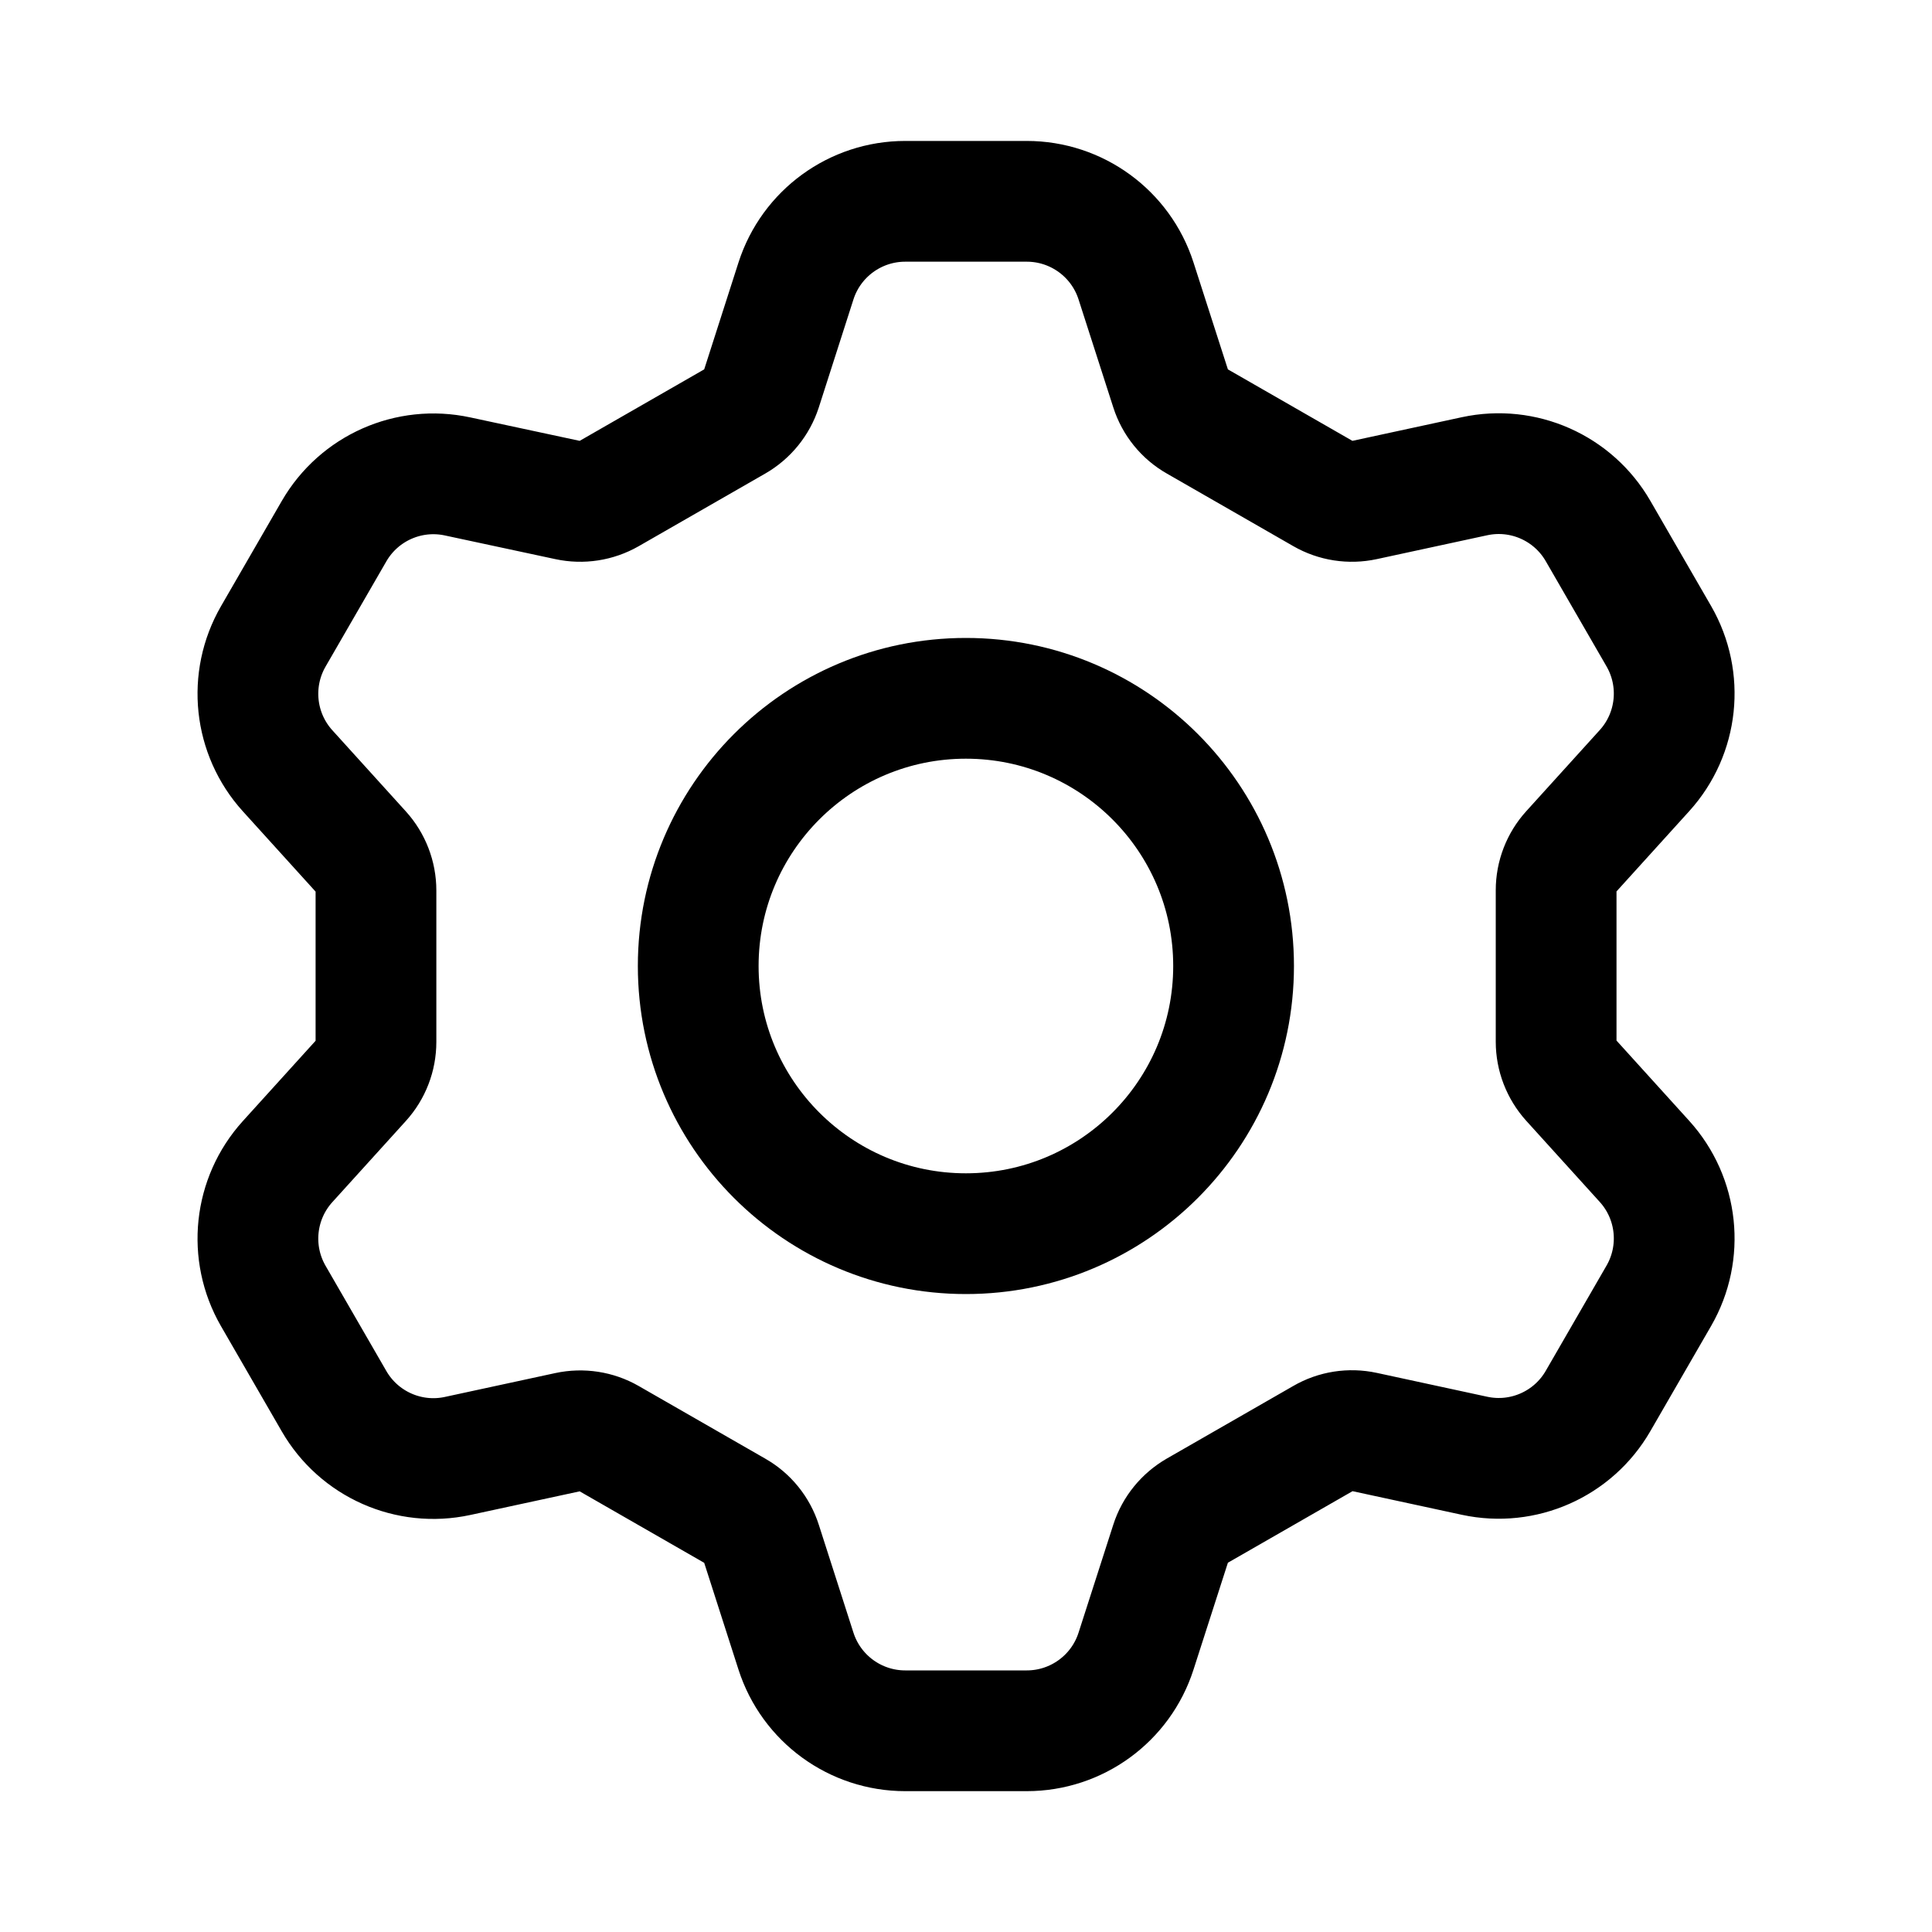 <svg fill="none" height="20" viewBox="0 0 20 20" width="20" xmlns="http://www.w3.org/2000/svg">
    <g stroke="currentColor" stroke-width="1.25">
        <path d="m9.999 12.771c1.53 0 2.771-1.241 2.771-2.771 0-1.53-1.241-2.771-2.771-2.771-1.53 0-2.771 1.241-2.771 2.771 0 1.53 1.241 2.771 2.771 2.771z"/>
        <path d="m5.88 5.177c.144.031.293.008.421-.065l1.31-.752c.128-.074.224-.192.27-.333l.359-1.119c.158-.491.615-.824 1.131-.824h1.258c.516 0 .973.333 1.131.824l.36 1.119c.045.141.141.26.27.333l1.31.752c.127.073.277.096.421.065l1.143-.247c.504-.109 1.021.12 1.279.567l.629 1.089c.258.447.198 1.009-.148 1.391l-.761.84c-.099.109-.154.251-.154.399v1.568c0 .147.055.289.154.399l.761.84c.346.382.406.944.148 1.391l-.629 1.089c-.258.447-.775.676-1.279.567l-1.143-.247c-.144-.031-.294-.008-.421.066l-1.31.752c-.128.074-.225.192-.27.333l-.36 1.119c-.158.491-.615.824-1.131.824h-1.258c-.516 0-.973-.333-1.131-.824l-.359-1.118c-.045-.141-.141-.26-.27-.333l-1.31-.752c-.127-.073-.277-.096-.421-.065l-1.143.247c-.504.109-1.021-.12-1.279-.567l-.629-1.089c-.258-.447-.198-1.009.148-1.391l.761-.84c.099-.109.154-.251.154-.399v-1.568c0-.147-.055-.29-.154-.399l-.761-.84c-.346-.382-.406-.944-.148-1.391l.629-1.089c.258-.447.775-.676 1.279-.567z"/>
    </g>
</svg>

